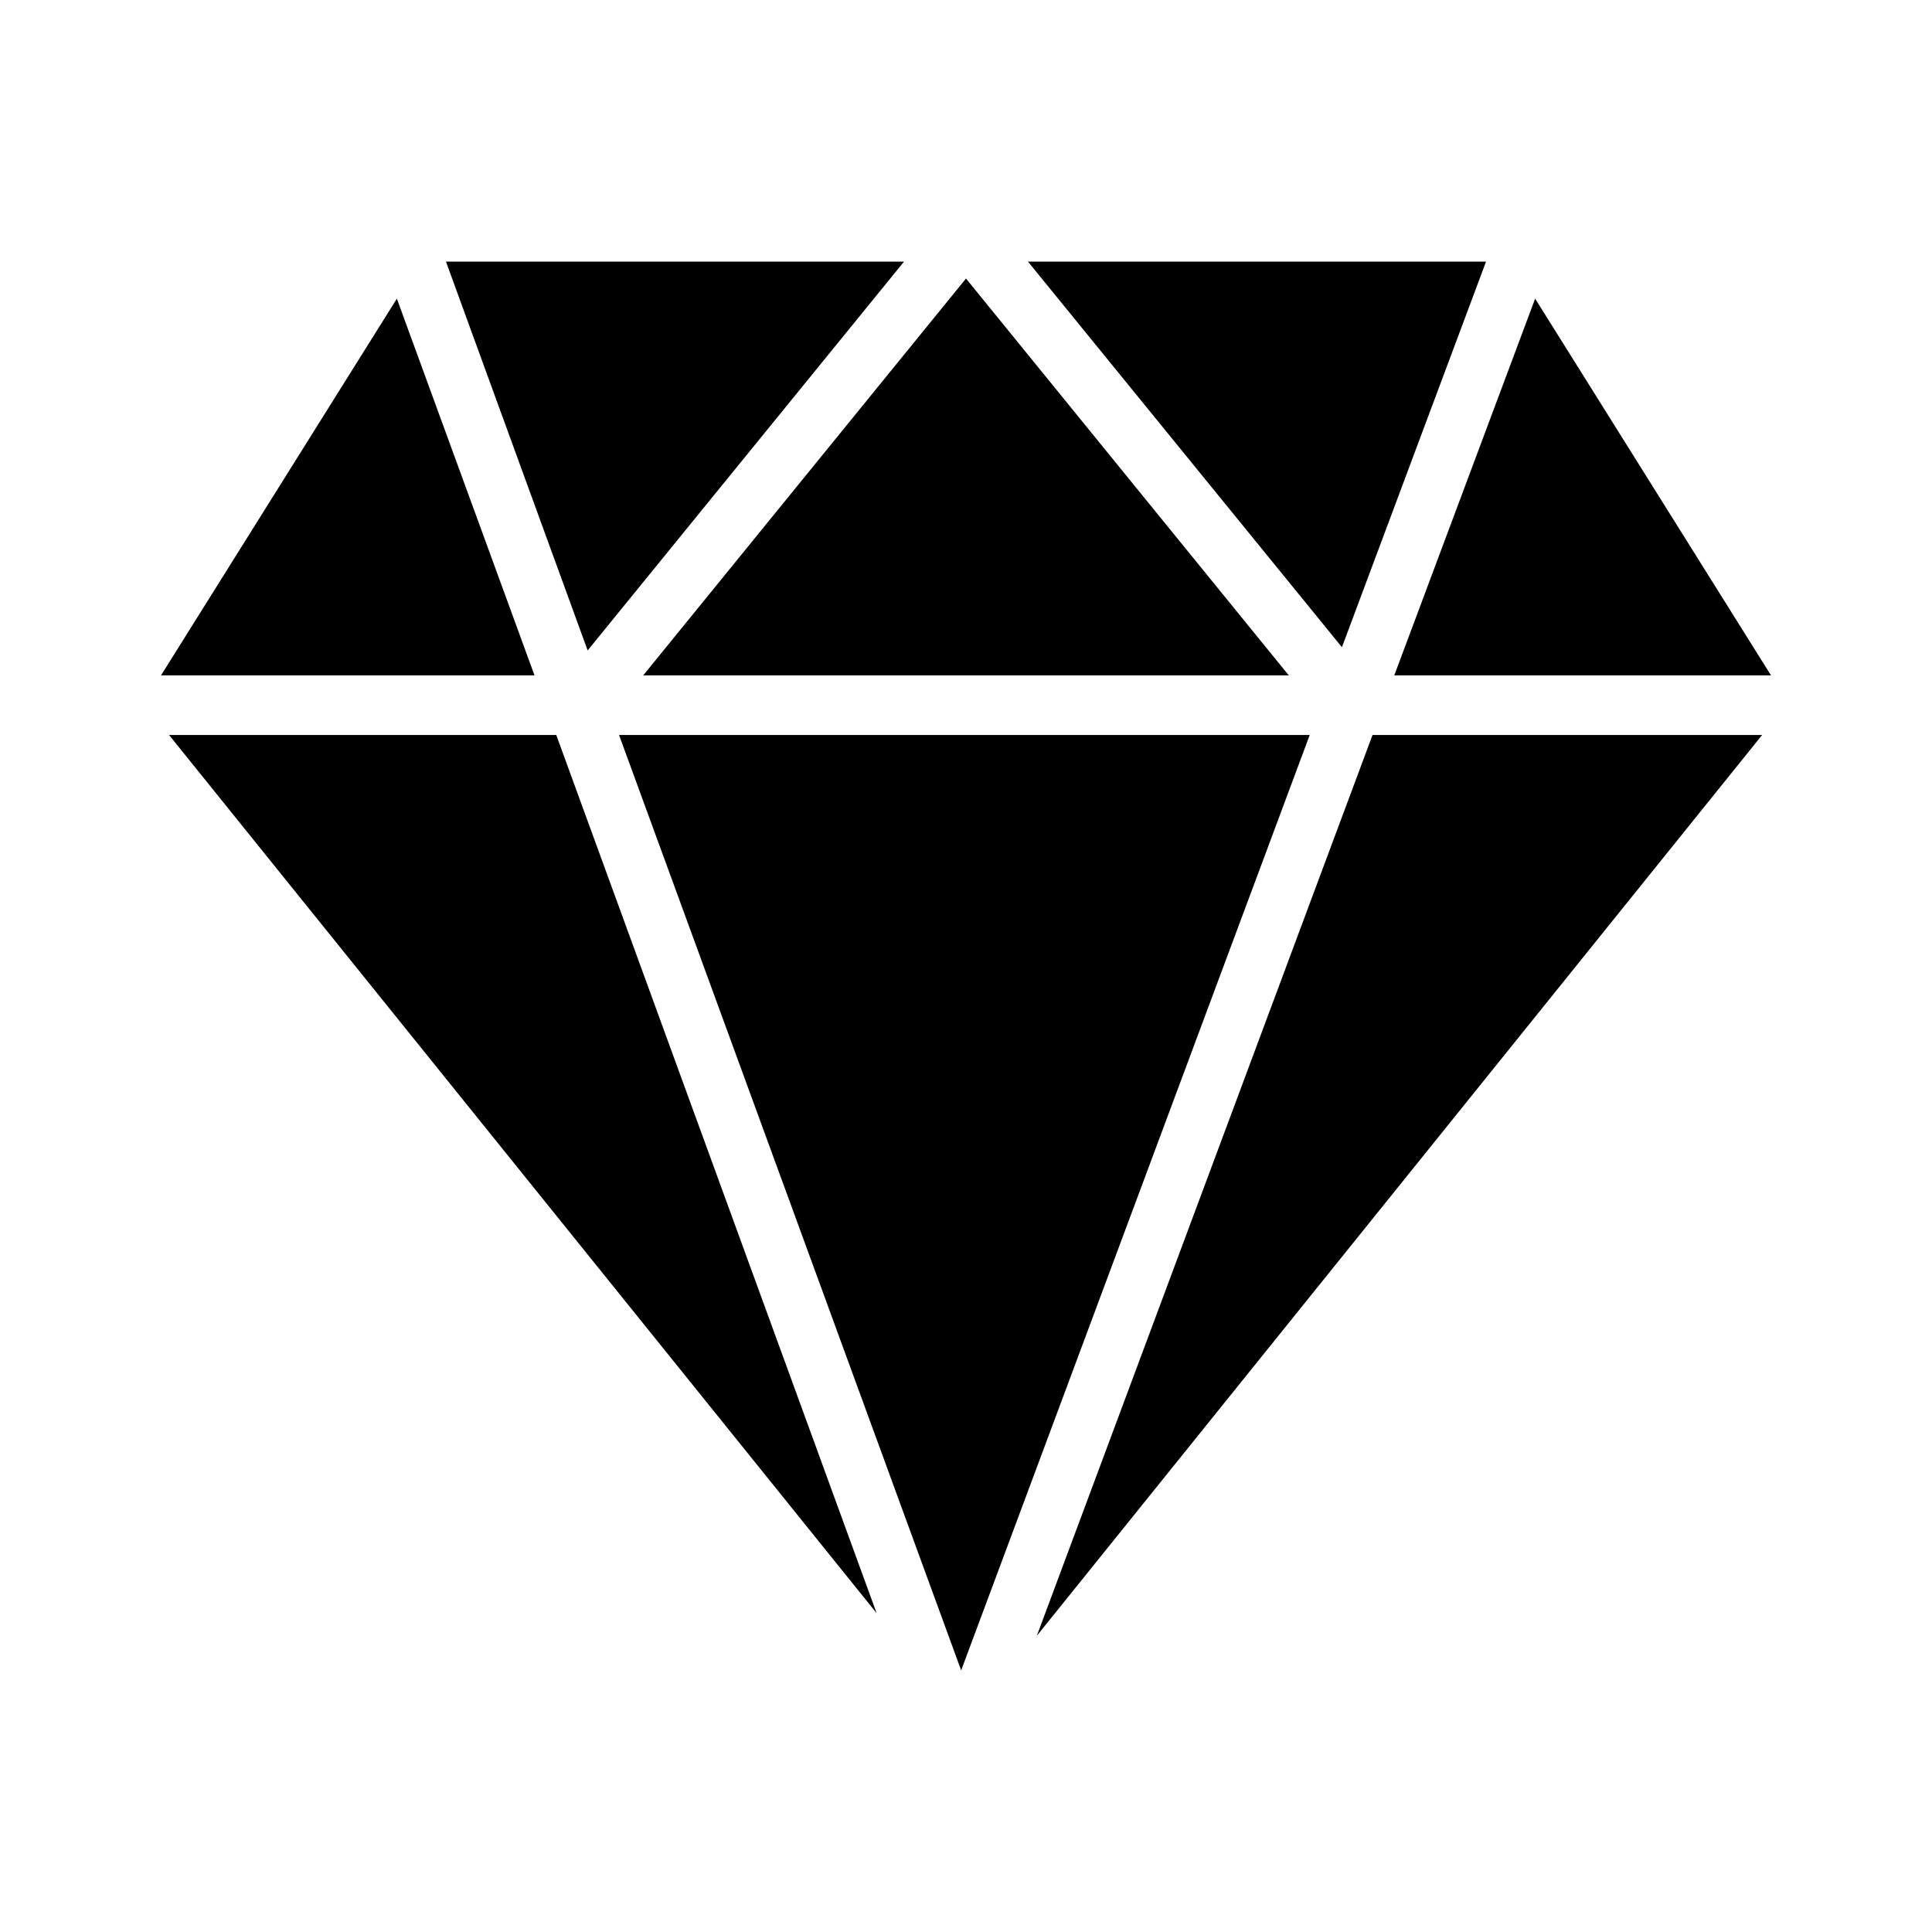 <svg id="Capa_1" data-name="Capa 1" xmlns="http://www.w3.org/2000/svg" viewBox="0 0 24 24"><title>diamond_1</title><polygon points="2.1 9.13 10.89 20.04 6.91 9.13 2.1 9.13"/><polygon points="7.69 9.13 11.94 20.75 16.27 9.13 7.69 9.13"/><polygon points="12.88 20.32 21.89 9.13 17.05 9.13 12.88 20.32"/><polygon points="18.46 3.25 12.77 3.25 16.67 8.04 18.46 3.25"/><polygon points="16.01 8.39 12 3.46 7.99 8.39 16.01 8.39"/><polygon points="11.23 3.25 5.54 3.25 7.3 8.08 11.23 3.25"/><polygon points="4.93 3.71 2 8.39 6.64 8.39 4.93 3.71"/><polygon points="22 8.39 19.07 3.71 17.32 8.39 22 8.39"/></svg>